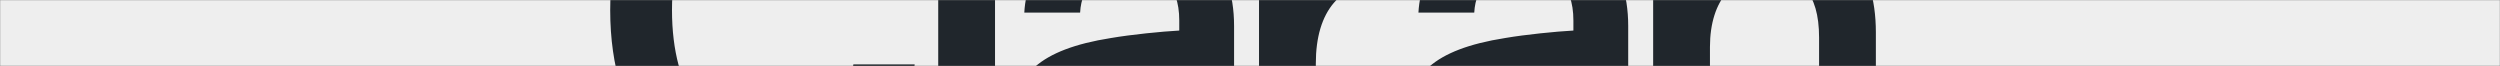 <svg width="1440" height="38" viewBox="0 0 1440 38" fill="none" xmlns="http://www.w3.org/2000/svg">
<rect x="0" y="0" width="1440" height="38" fill="#808080" stroke="none"/>
<mask id="mask0_182_1573" style="mask-type:alpha" maskUnits="userSpaceOnUse" x="0" y="0" width="1440" height="38">
<rect width="1440" height="38" fill="#C4C4C4"/>
</mask>
<g mask="url(#mask0_182_1573)">
<rect y="-331" width="1440" height="800" fill="#EEEEEE"/>
<path d="M443.033 -100.649C386.207 -100.649 351.48 -60.182 351.48 5.828C351.48 71.838 385.92 112.305 442.172 112.305C491.249 112.305 522.819 83.892 526.837 37.111H491.536C487.805 64.95 469.437 81.596 442.172 81.596C408.019 81.596 387.068 52.896 387.068 5.828C387.068 -41.24 408.306 -69.94 443.033 -69.94C470.298 -69.94 488.379 -53.294 491.249 -26.316H525.976C523.967 -69.653 492.971 -100.649 443.033 -100.649ZM573.134 -65.061V-96.344H540.416V-65.061H573.134ZM573.134 108V-37.796H540.416V108H573.134ZM650.843 -42.101C611.524 -42.101 591.434 -20.289 589.999 7.263H622.143C623.004 -8.235 632.762 -18.28 650.843 -18.28C667.489 -18.28 679.256 -9.67 679.256 11.855V17.595C668.924 18.169 651.704 19.891 639.937 21.9C598.035 28.501 583.972 43.999 583.972 67.82C583.972 92.789 602.914 111.157 633.336 111.157C655.435 111.157 671.794 103.121 682.413 87.623H682.987C682.987 94.511 683.561 101.686 684.996 108H714.557C712.261 98.816 710.826 86.762 710.826 69.542V15.012C710.826 -23.159 689.301 -42.101 650.843 -42.101ZM679.256 46.008C679.256 61.506 676.96 69.255 669.211 77.291C662.61 83.892 652.852 87.049 642.807 87.049C626.161 87.049 616.977 78.439 616.977 65.524C616.977 52.322 624.726 46.008 645.677 42.564C655.435 40.842 669.498 39.407 679.256 38.833V46.008ZM797.805 -39.805C779.724 -39.805 765.948 -32.056 756.19 -16.271H755.616V-37.796H725.194V108H757.912V36.537C757.912 6.115 772.262 -10.531 798.379 -10.531C802.11 -10.531 805.841 -10.244 809.859 -9.383V-38.37C806.128 -39.231 801.536 -39.805 797.805 -39.805ZM881.022 -55.016L918.906 -96.344H877.578L854.331 -55.016H881.022ZM877.865 -42.101C838.546 -42.101 818.456 -20.289 817.021 7.263H849.165C850.026 -8.235 859.784 -18.28 877.865 -18.28C894.511 -18.28 906.278 -9.67 906.278 11.855V17.595C895.946 18.169 878.726 19.891 866.959 21.9C825.057 28.501 810.994 43.999 810.994 67.82C810.994 92.789 829.936 111.157 860.358 111.157C882.457 111.157 898.816 103.121 909.435 87.623H910.009C910.009 94.511 910.583 101.686 912.018 108H941.579C939.283 98.816 937.848 86.762 937.848 69.542V15.012C937.848 -23.159 916.323 -42.101 877.865 -42.101ZM906.278 46.008C906.278 61.506 903.982 69.255 896.233 77.291C889.632 83.892 879.874 87.049 869.829 87.049C853.183 87.049 843.999 78.439 843.999 65.524C843.999 52.322 851.748 46.008 872.699 42.564C882.457 40.842 896.52 39.407 906.278 38.833V46.008ZM1027.41 -41.24C1008.18 -41.24 992.97 -32.056 983.786 -18.854H983.212V-37.796H952.216V108H984.934V27.066C984.934 -0.773 999.571 -14.836 1018.23 -14.836C1036.59 -14.836 1047.79 -4.504 1047.79 21.613V108H1080.5V18.743C1080.5 -21.15 1060.41 -41.24 1027.41 -41.24Z" fill="#20262C"/>
</g>
</svg>
